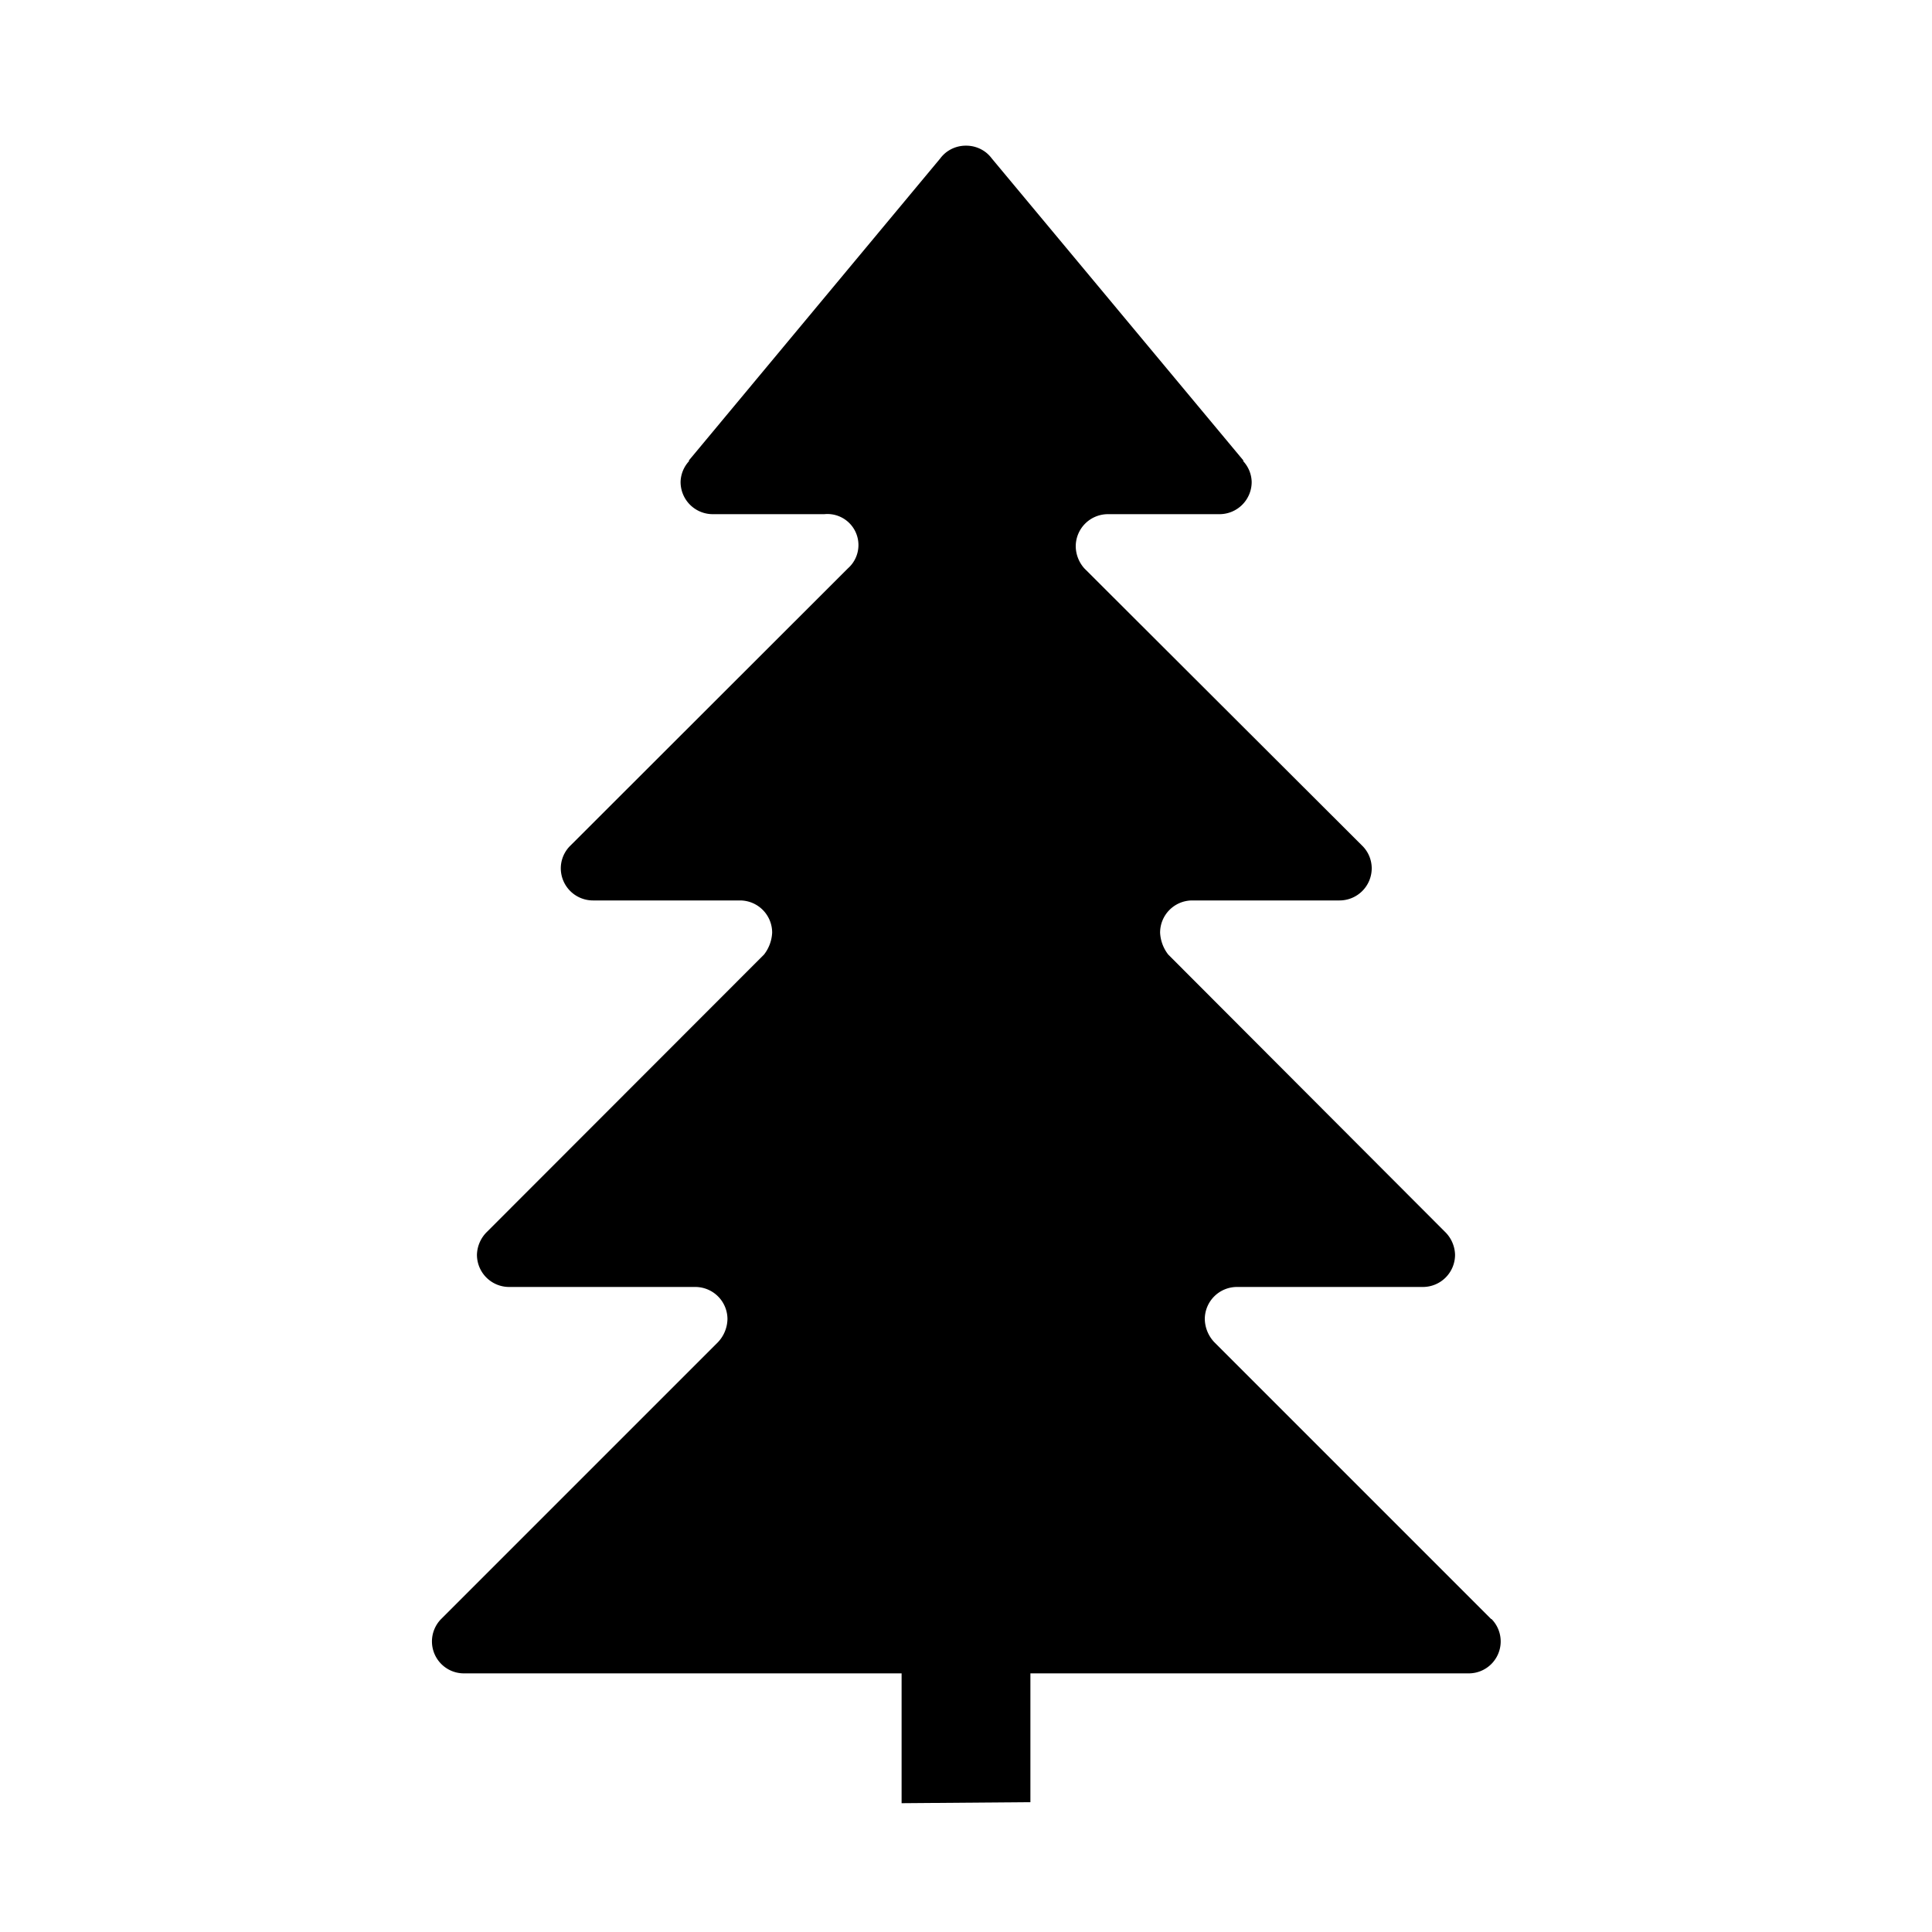 <svg id="Layer_1" data-name="Layer 1" xmlns="http://www.w3.org/2000/svg" width="15" height="15" viewBox="0 0 15 15">
  <title>park-alt1-15</title>
  <path d="M11.577,12.57l-.009-.009-2.14-2.14a.269.269,0,0,1-.074-.18A.25.25,0,0,1,9.6,9.992h1.447a.25.25,0,0,0,.25-.25.258.258,0,0,0-.079-.179L9.07,7.411a.3.3,0,0,1-.063-.17.25.25,0,0,1,.25-.25H10.4a.25.25,0,0,0,.25-.25.247.247,0,0,0-.077-.178L8.432,4.426l-.014-.014a.262.262,0,0,1-.066-.17.25.25,0,0,1,.25-.25h.866a.25.25,0,0,0,.25-.25.246.246,0,0,0-.068-.164h.006L7.7,1.23a.253.253,0,0,0-.042-.044A.249.249,0,0,0,7.5,1.131h0a.249.249,0,0,0-.158.055A.253.253,0,0,0,7.3,1.23L5.346,3.578h.006a.246.246,0,0,0-.068.164.25.25,0,0,0,.25.25H6.4a.241.241,0,0,1,.184.42l-.014.014L4.431,6.563a.247.247,0,0,0-.077.178.25.25,0,0,0,.25.25H5.745a.25.25,0,0,1,.25.25.3.3,0,0,1-.063.17L3.782,9.563a.258.258,0,0,0-.079.179.25.25,0,0,0,.25.25H5.4a.25.25,0,0,1,.248.249.269.269,0,0,1-.074.18l-2.14,2.14-.009.009a.248.248,0,0,0,.18.422H7V14l1-.008v-1h3.4a.248.248,0,0,0,.18-.422Z"/>
</svg>
